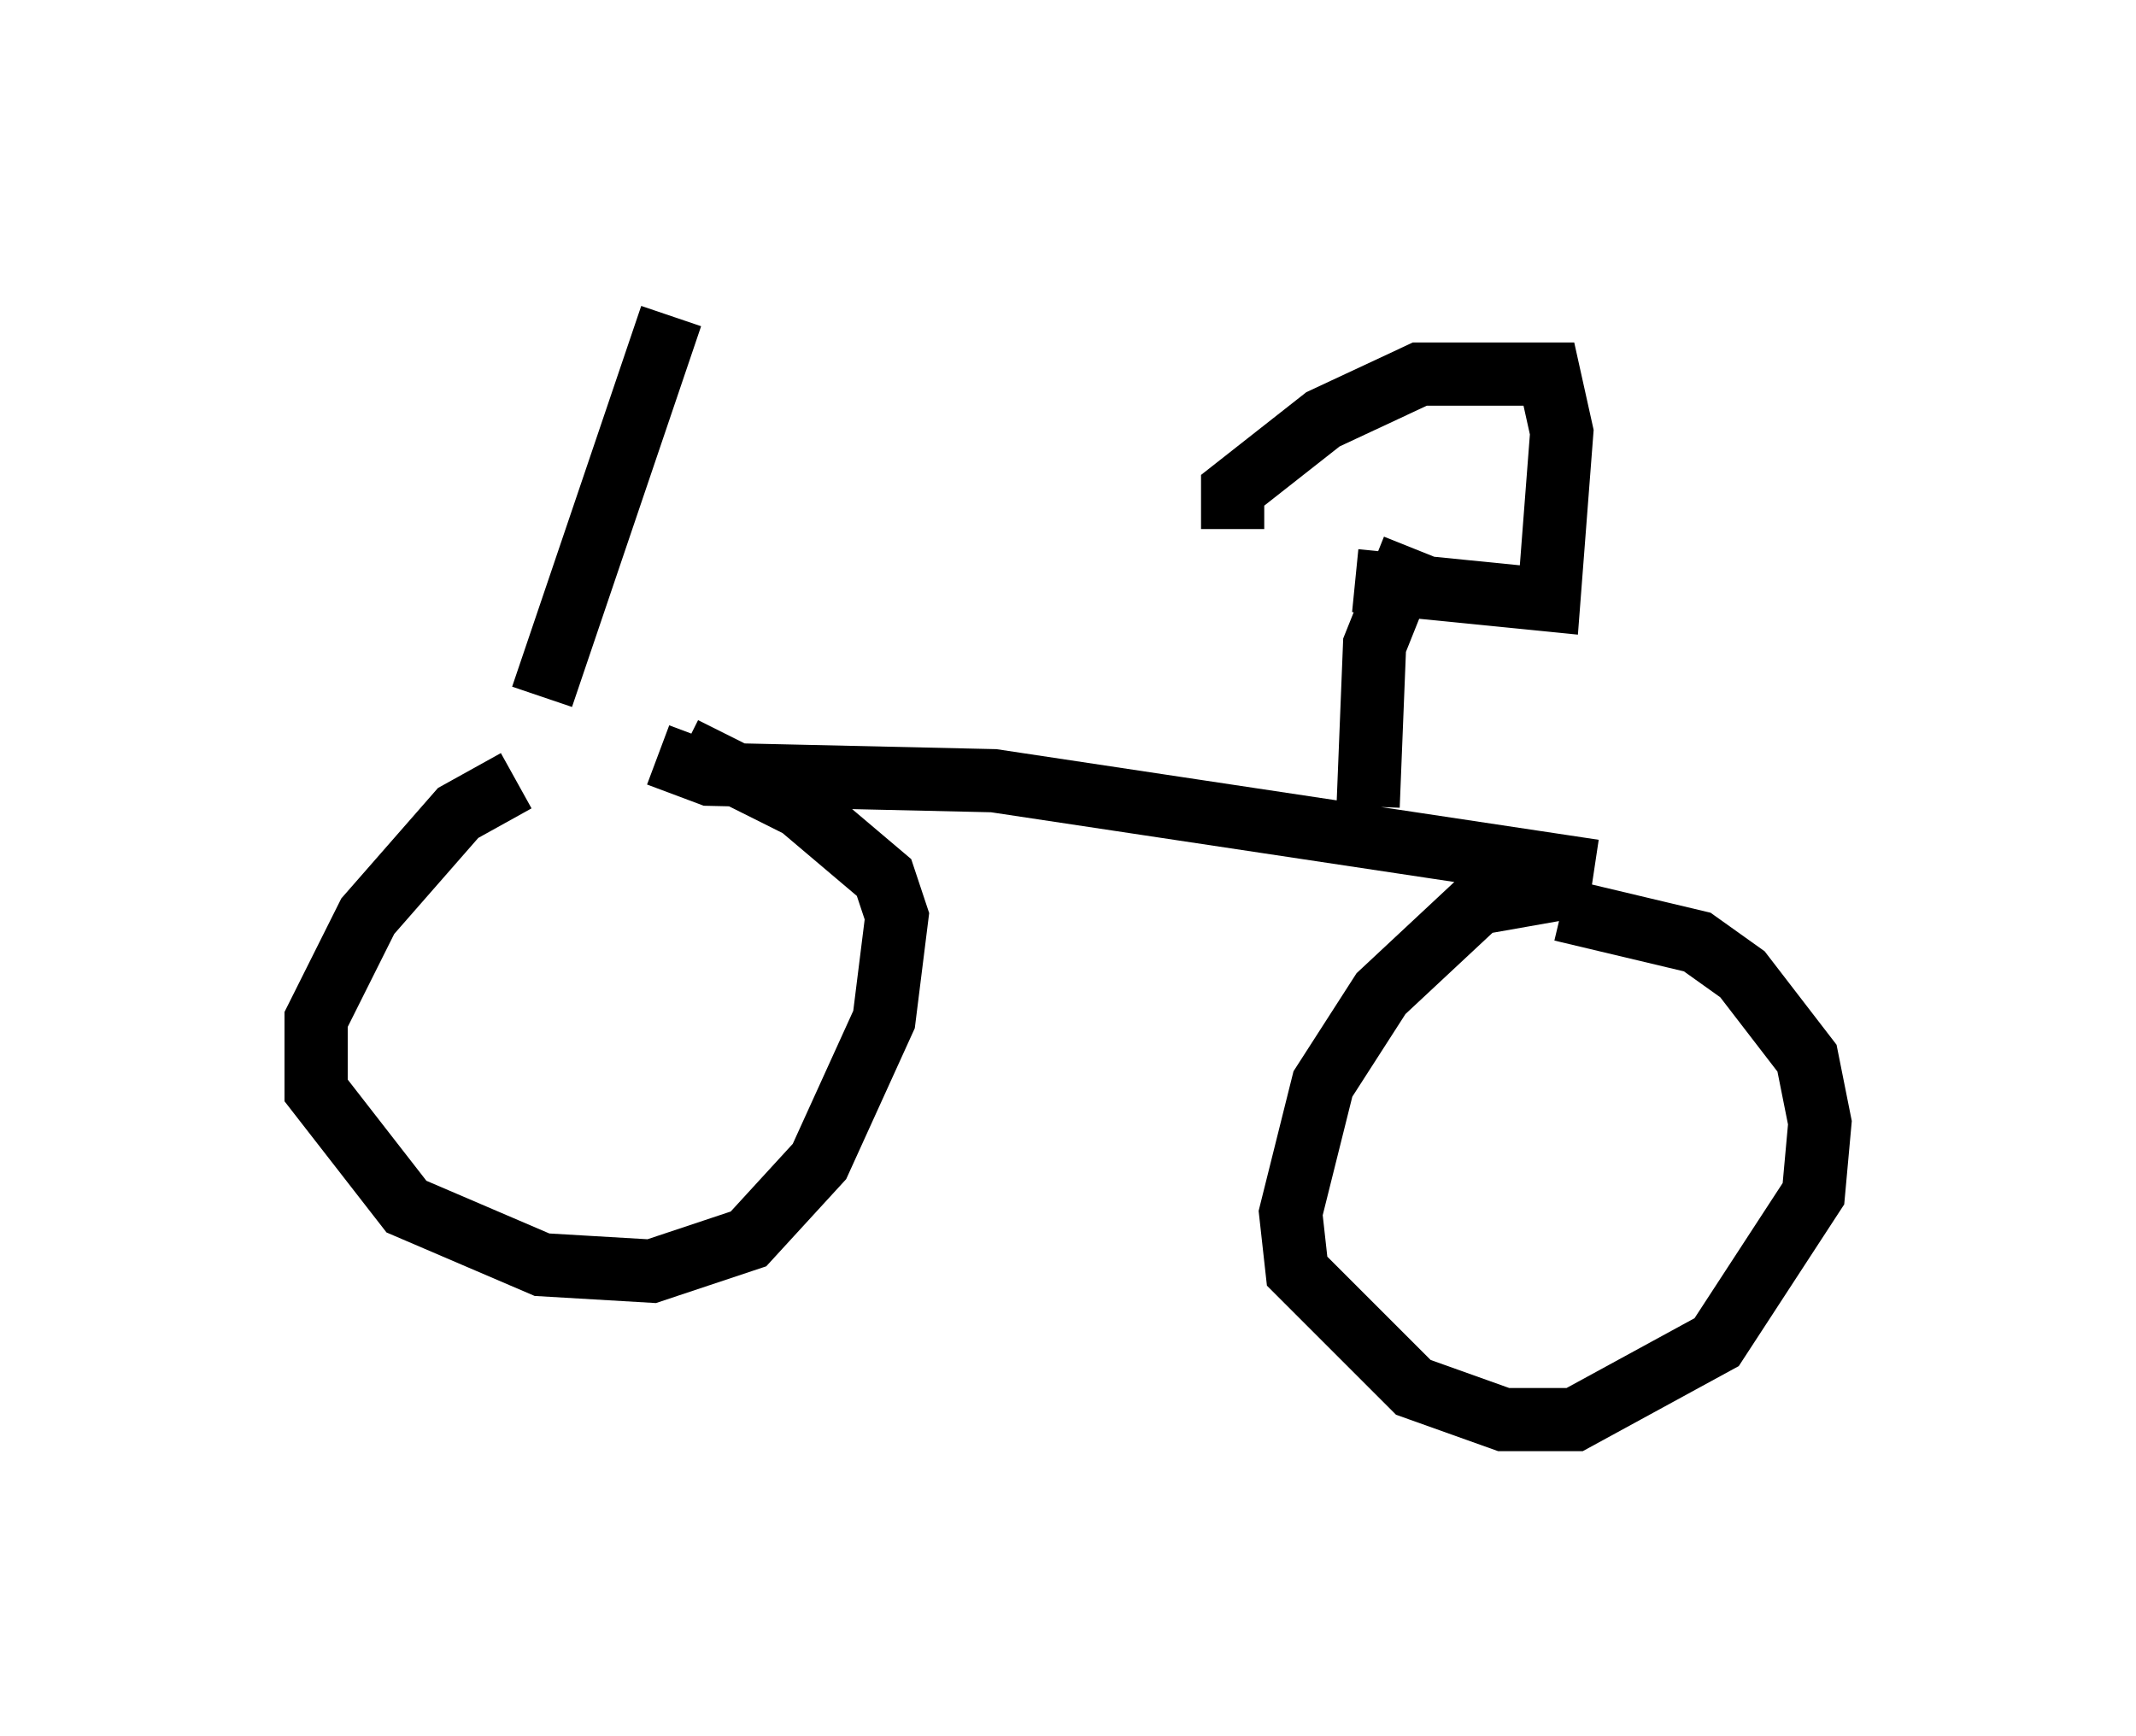 <?xml version="1.0" encoding="utf-8" ?>
<svg baseProfile="full" height="27.456" version="1.1" width="33.786" xmlns="http://www.w3.org/2000/svg" xmlns:ev="http://www.w3.org/2001/xml-events" xmlns:xlink="http://www.w3.org/1999/xlink"><defs /><rect fill="white" height="27.456" width="33.786" x="0" y="0" /><path d="M10.921, 12.044 m-2.756, 0.306 l-0.919, 0.51 -1.429, 1.633 l-0.817, 1.633 0.0, 1.123 l1.429, 1.838 2.144, 0.919 l1.735, 0.102 1.531, -0.51 l1.123, -1.225 1.021, -2.246 l0.204, -1.633 -0.204, -0.613 l-1.327, -1.123 -1.838, -0.919 m14.292, 2.144 l-1.735, 0.306 -1.531, 1.429 l-0.919, 1.429 -0.51, 2.042 l0.102, 0.919 1.838, 1.838 l1.429, 0.51 1.123, 0.0 l2.246, -1.225 1.531, -2.348 l0.102, -1.123 -0.204, -1.021 l-1.021, -1.327 -0.715, -0.51 l-2.144, -0.51 m-14.292, -2.45 l0.817, 0.306 4.492, 0.102 l9.494, 1.429 m-3.573, -1.021 l0.102, -2.552 0.613, -1.531 m-0.919, 0.51 l3.063, 0.306 0.204, -2.654 l-0.204, -0.919 -2.042, 0.0 l-1.531, 0.715 -1.429, 1.123 l0.0, 0.613 m-10.923, 2.654 l2.042, -6.023 " fill="none" stroke="black" stroke-width="1" /></svg>